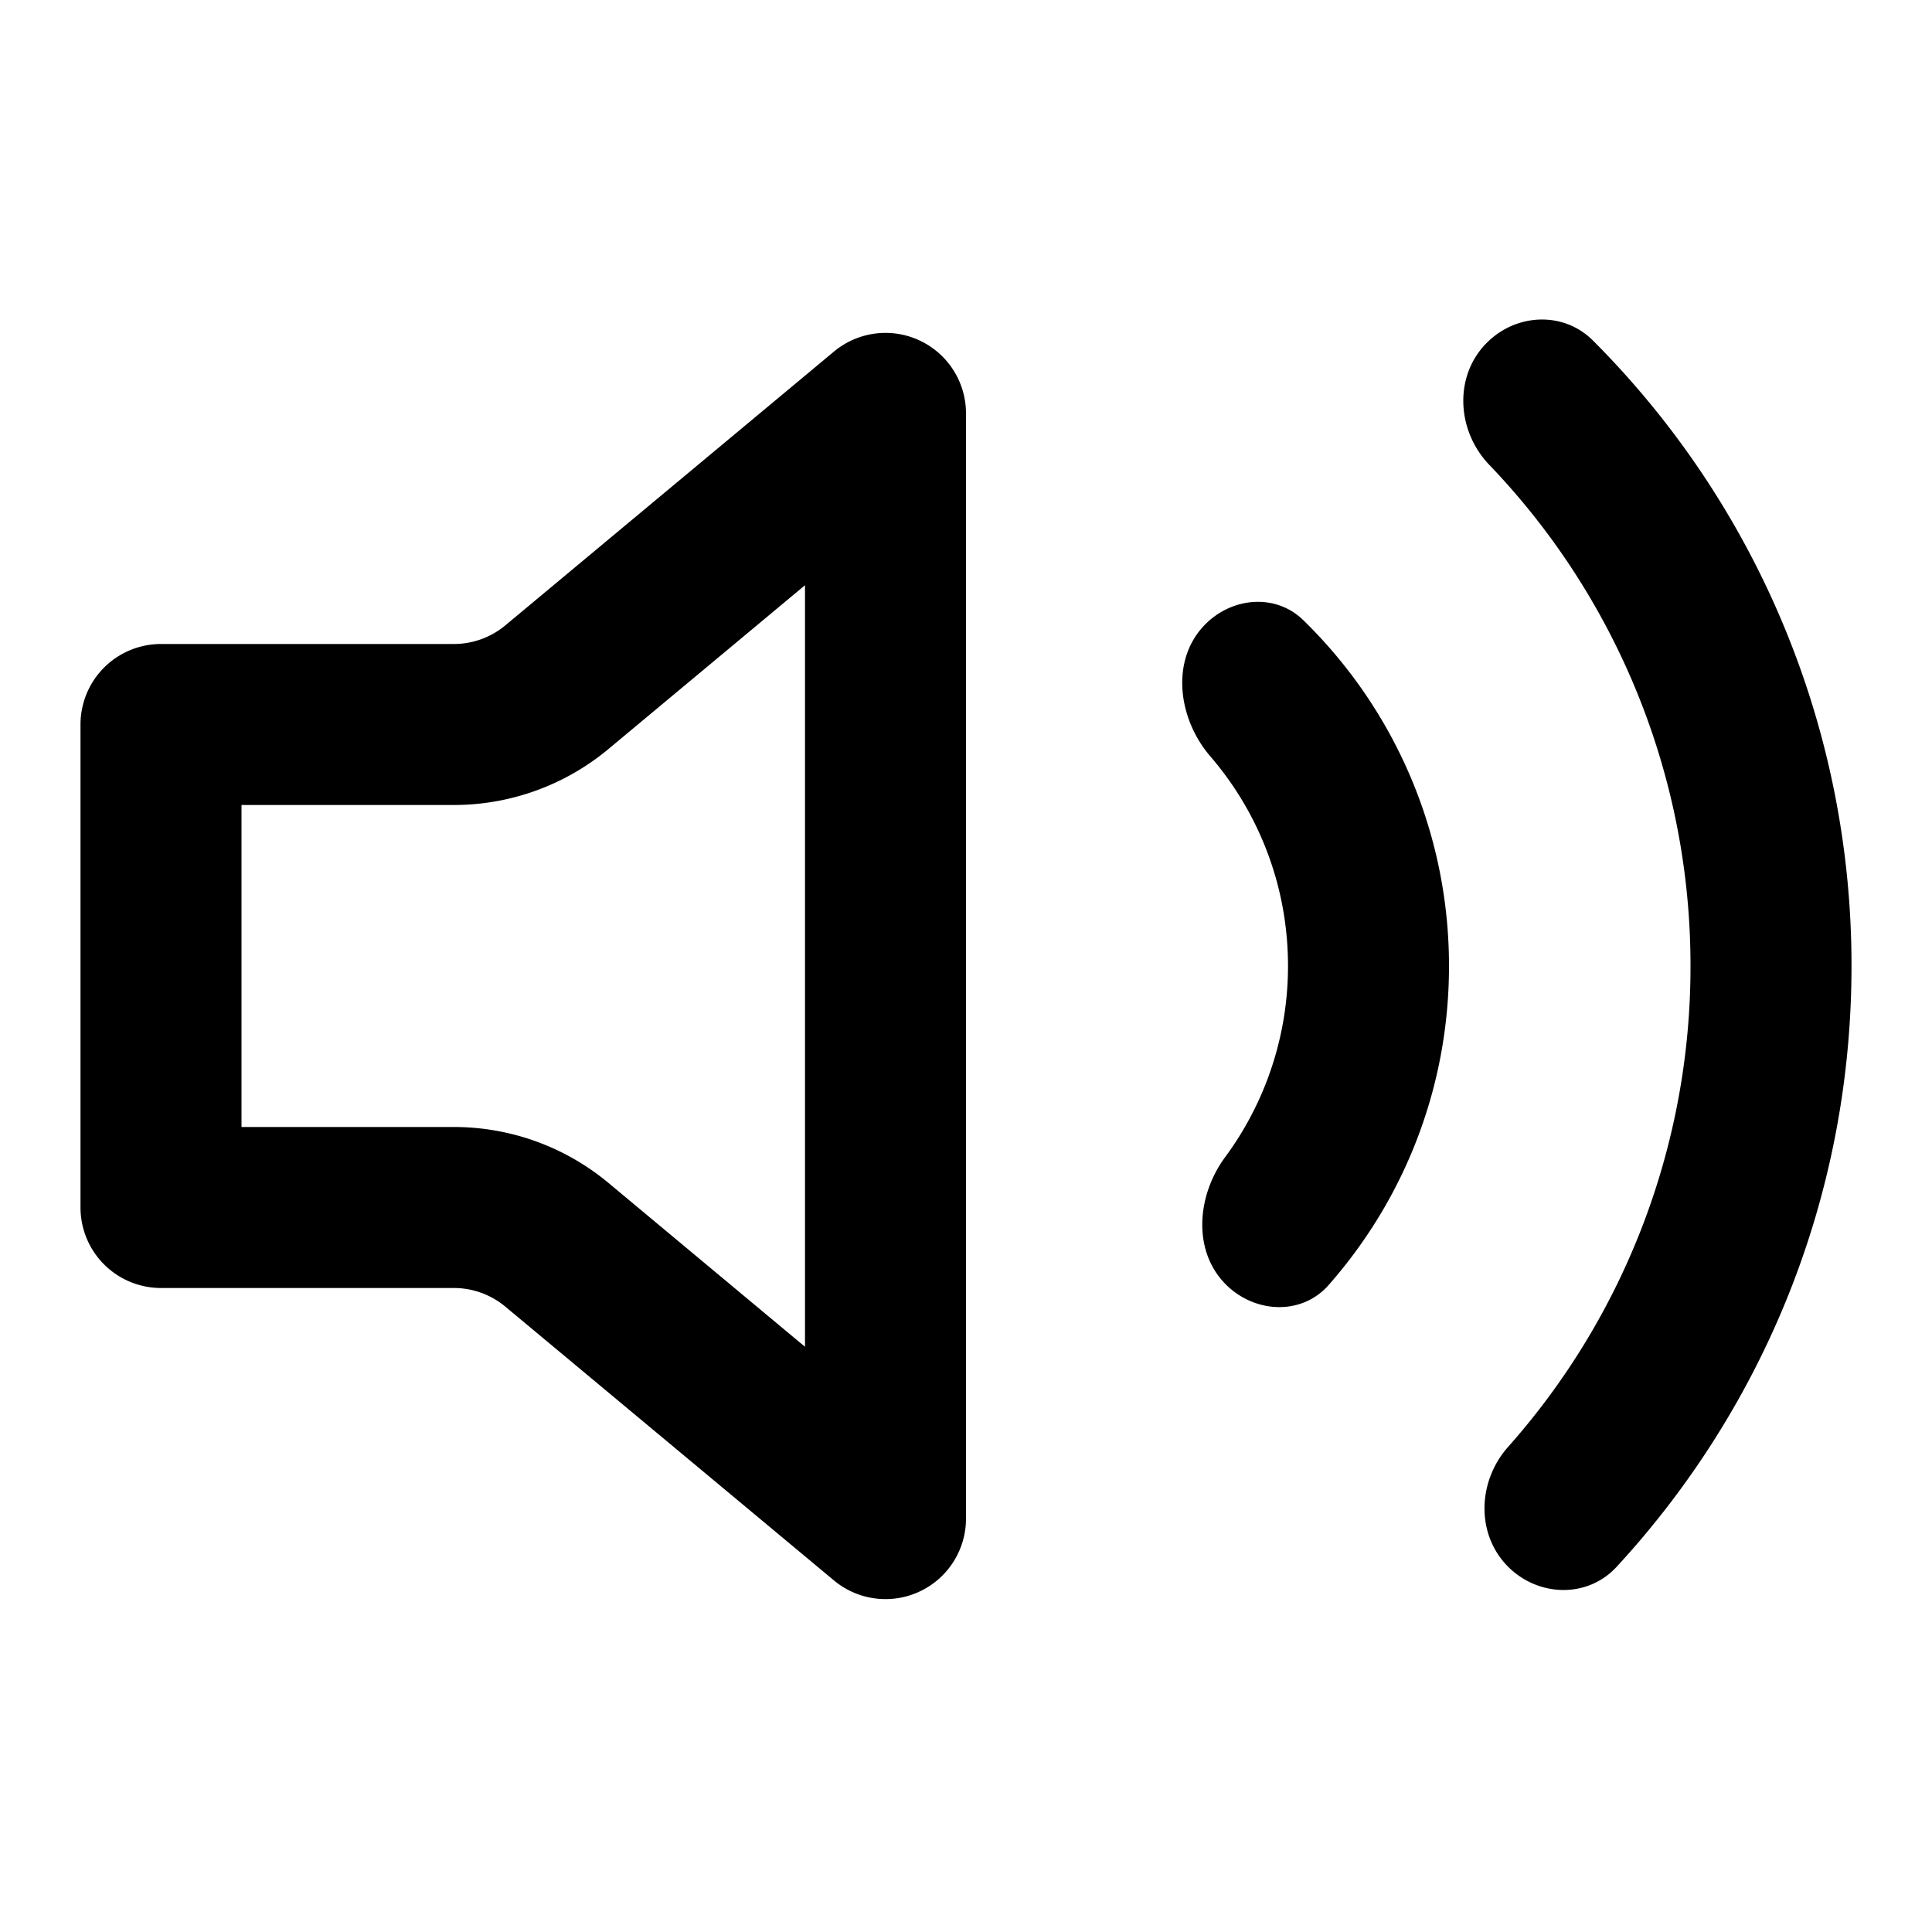 <svg xmlns="http://www.w3.org/2000/svg" width="24" height="24" fill="currentColor" viewBox="0 0 24 24">
  <path fill-rule="evenodd" d="M18.735 19.463c-.404-.404-.38-1.063 0-1.49A8.981 8.981 0 0021 12a8.983 8.983 0 00-2.499-6.225c-.406-.423-.445-1.103-.03-1.518.365-.365.951-.392 1.316-.028A10.975 10.975 0 0123 12c0 2.882-1.108 5.504-2.92 7.466-.361.39-.97.372-1.345-.003zm-3.507-3.507c-.417-.417-.36-1.105-.01-1.58A3.994 3.994 0 0016 12c0-.996-.364-1.907-.967-2.607-.403-.47-.496-1.202-.058-1.64.336-.336.873-.382 1.214-.05A5.993 5.993 0 0118 12c0 1.52-.565 2.907-1.496 3.964-.335.38-.917.351-1.276-.008zM5.638 14H3v-4h2.638a3 3 0 001.92-.695L10 7.27v9.46l-2.441-2.035A3 3 0 005.638 14zM1 15V9a1 1 0 011-1h3.638a1 1 0 00.64-.232l4.082-3.401a1 1 0 011.64.768v13.73a1 1 0 01-1.64.768l-4.082-3.401a1 1 0 00-.64-.232H2a1 1 0 01-1-1z" clip-rule="evenodd"/>
</svg>
